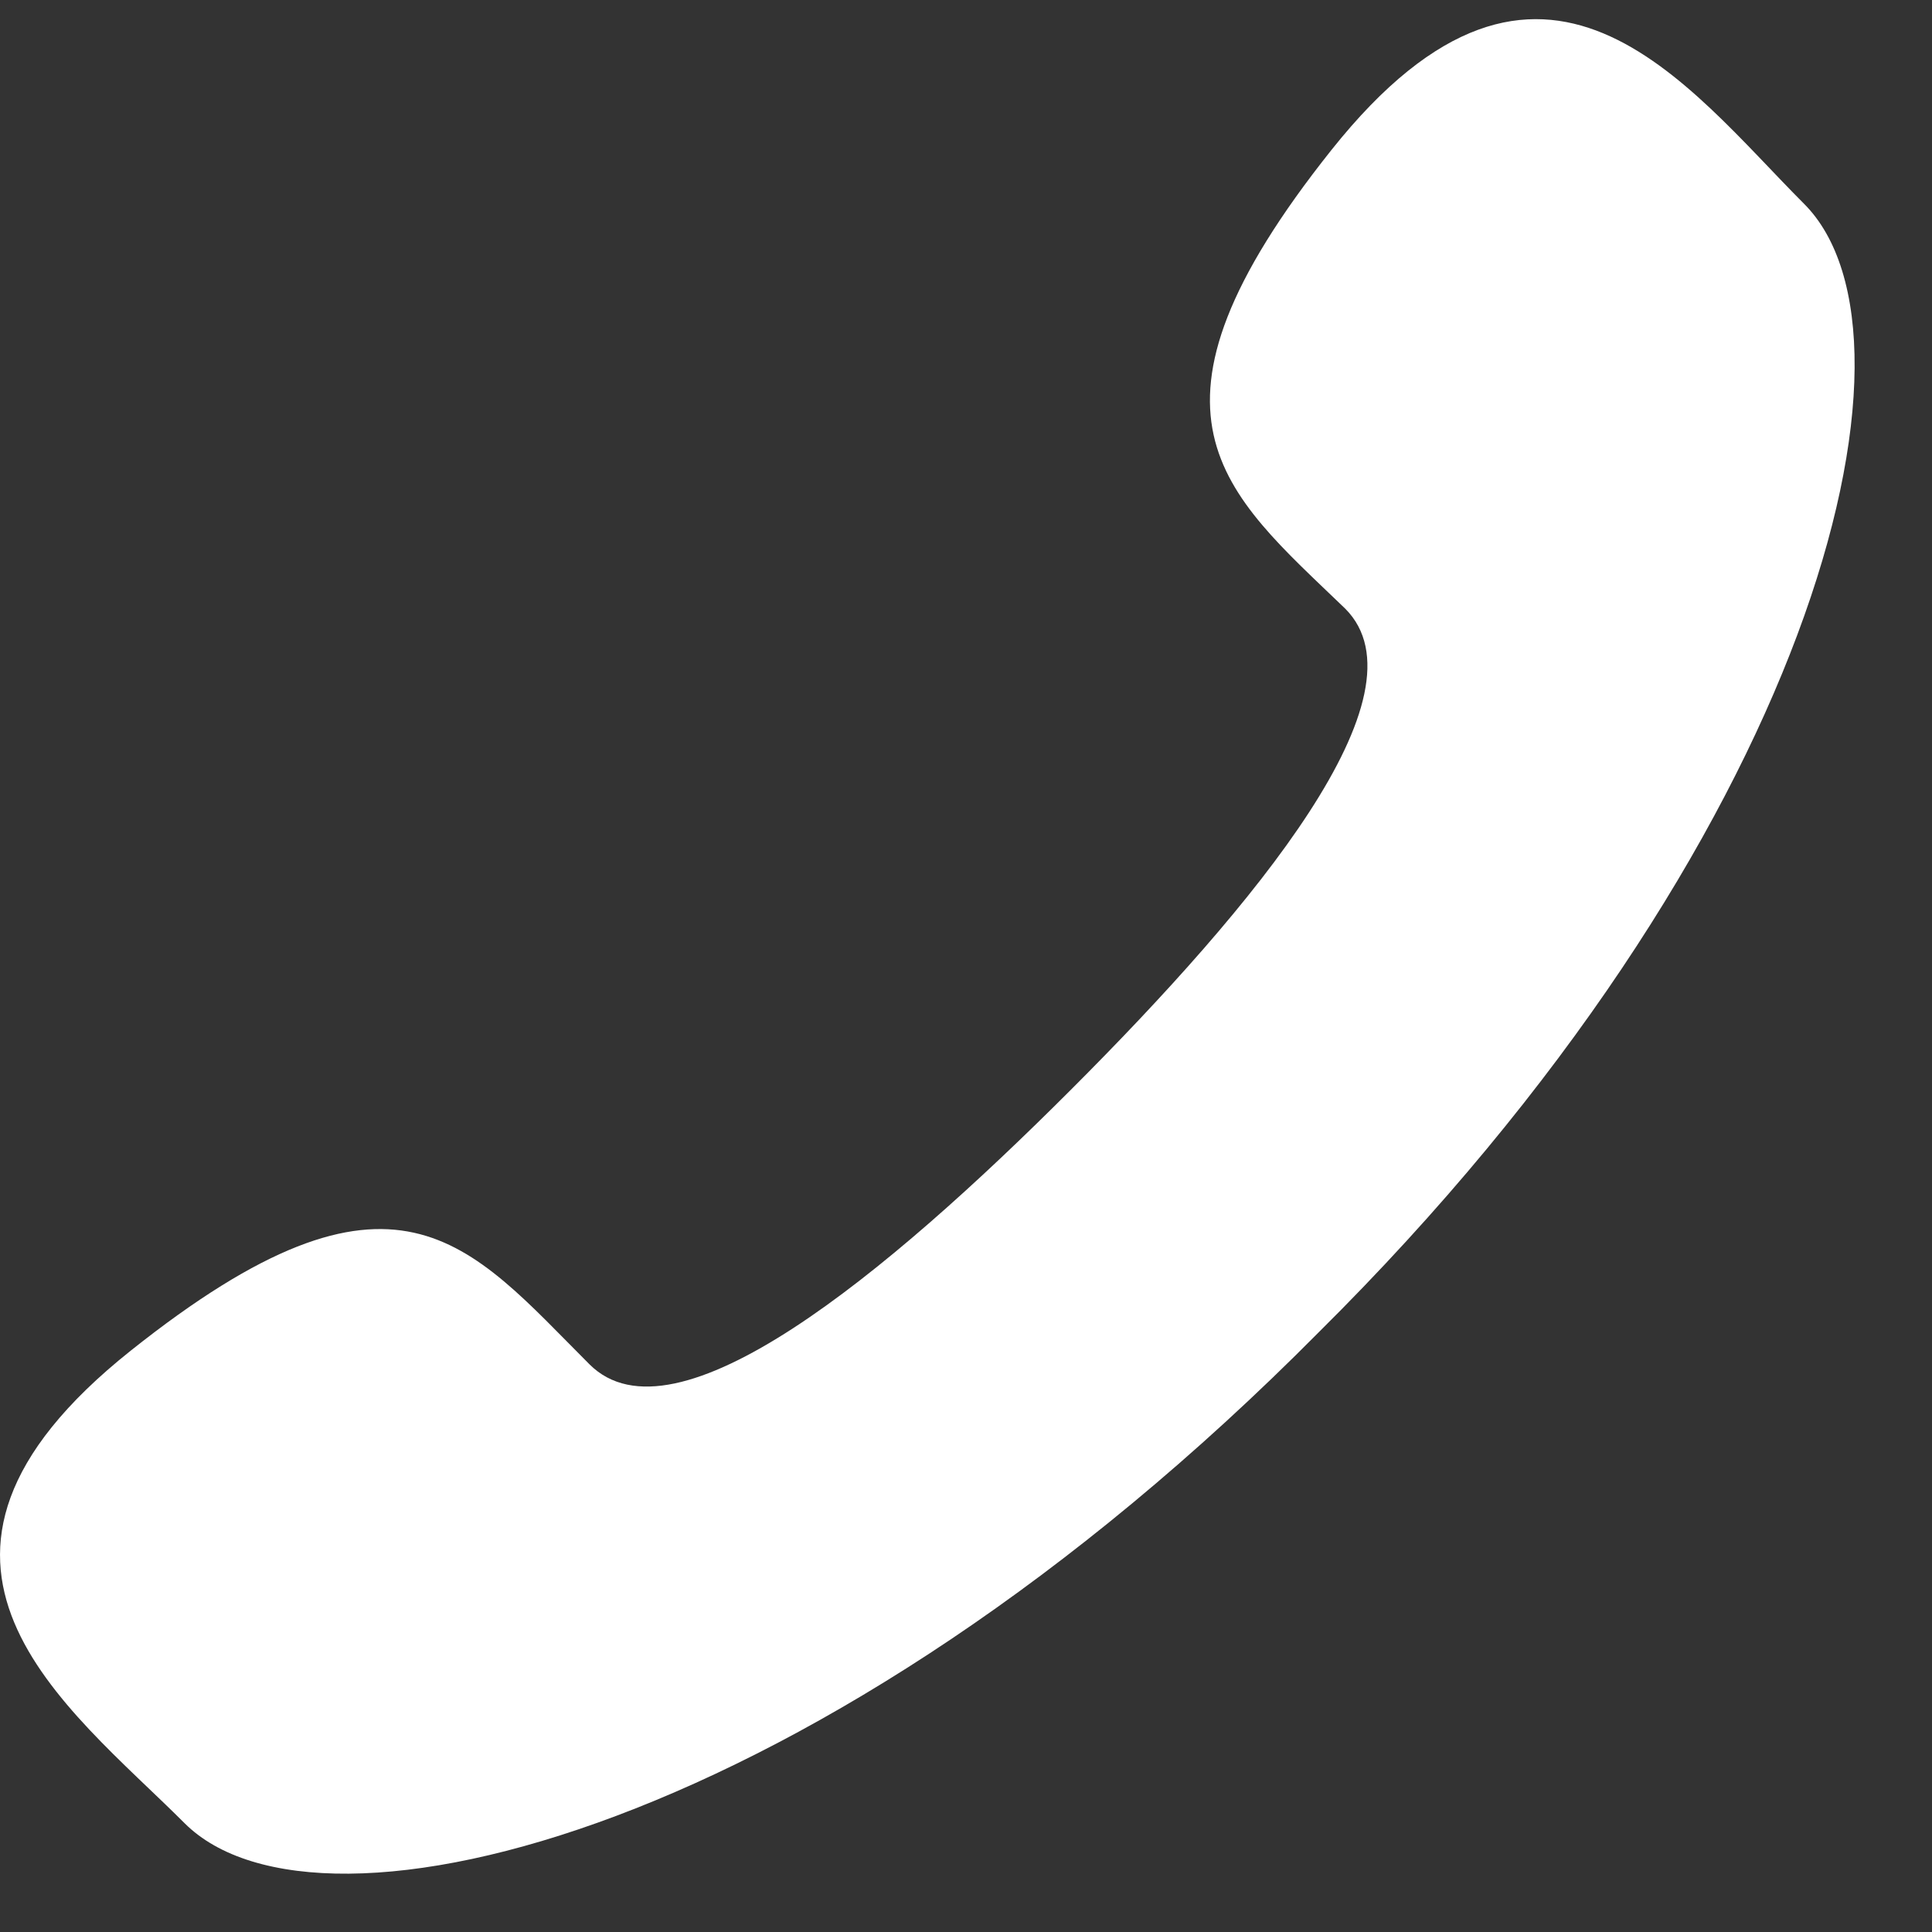 <svg width="20" height="20" viewBox="0 0 20 20" fill="none" xmlns="http://www.w3.org/2000/svg">
<rect x="0" y="0" width="20" height="20" fill="#333333" stroke="none"/>
<path id="Vector" d="M18.675 2.109C17.464 0.898 15.974 -1.198 13.785 1.55C11.597 4.297 12.668 5.089 13.925 6.3C14.81 7.185 12.994 9.373 11.084 11.283C9.175 13.192 6.986 15.008 6.102 14.123C4.844 12.866 4.099 11.795 1.352 13.983C-1.396 16.172 0.7 17.662 1.91 18.873C3.307 20.27 8.523 18.966 13.646 13.797C18.768 8.721 20.072 3.506 18.675 2.109Z" fill="white"/>
</svg>
